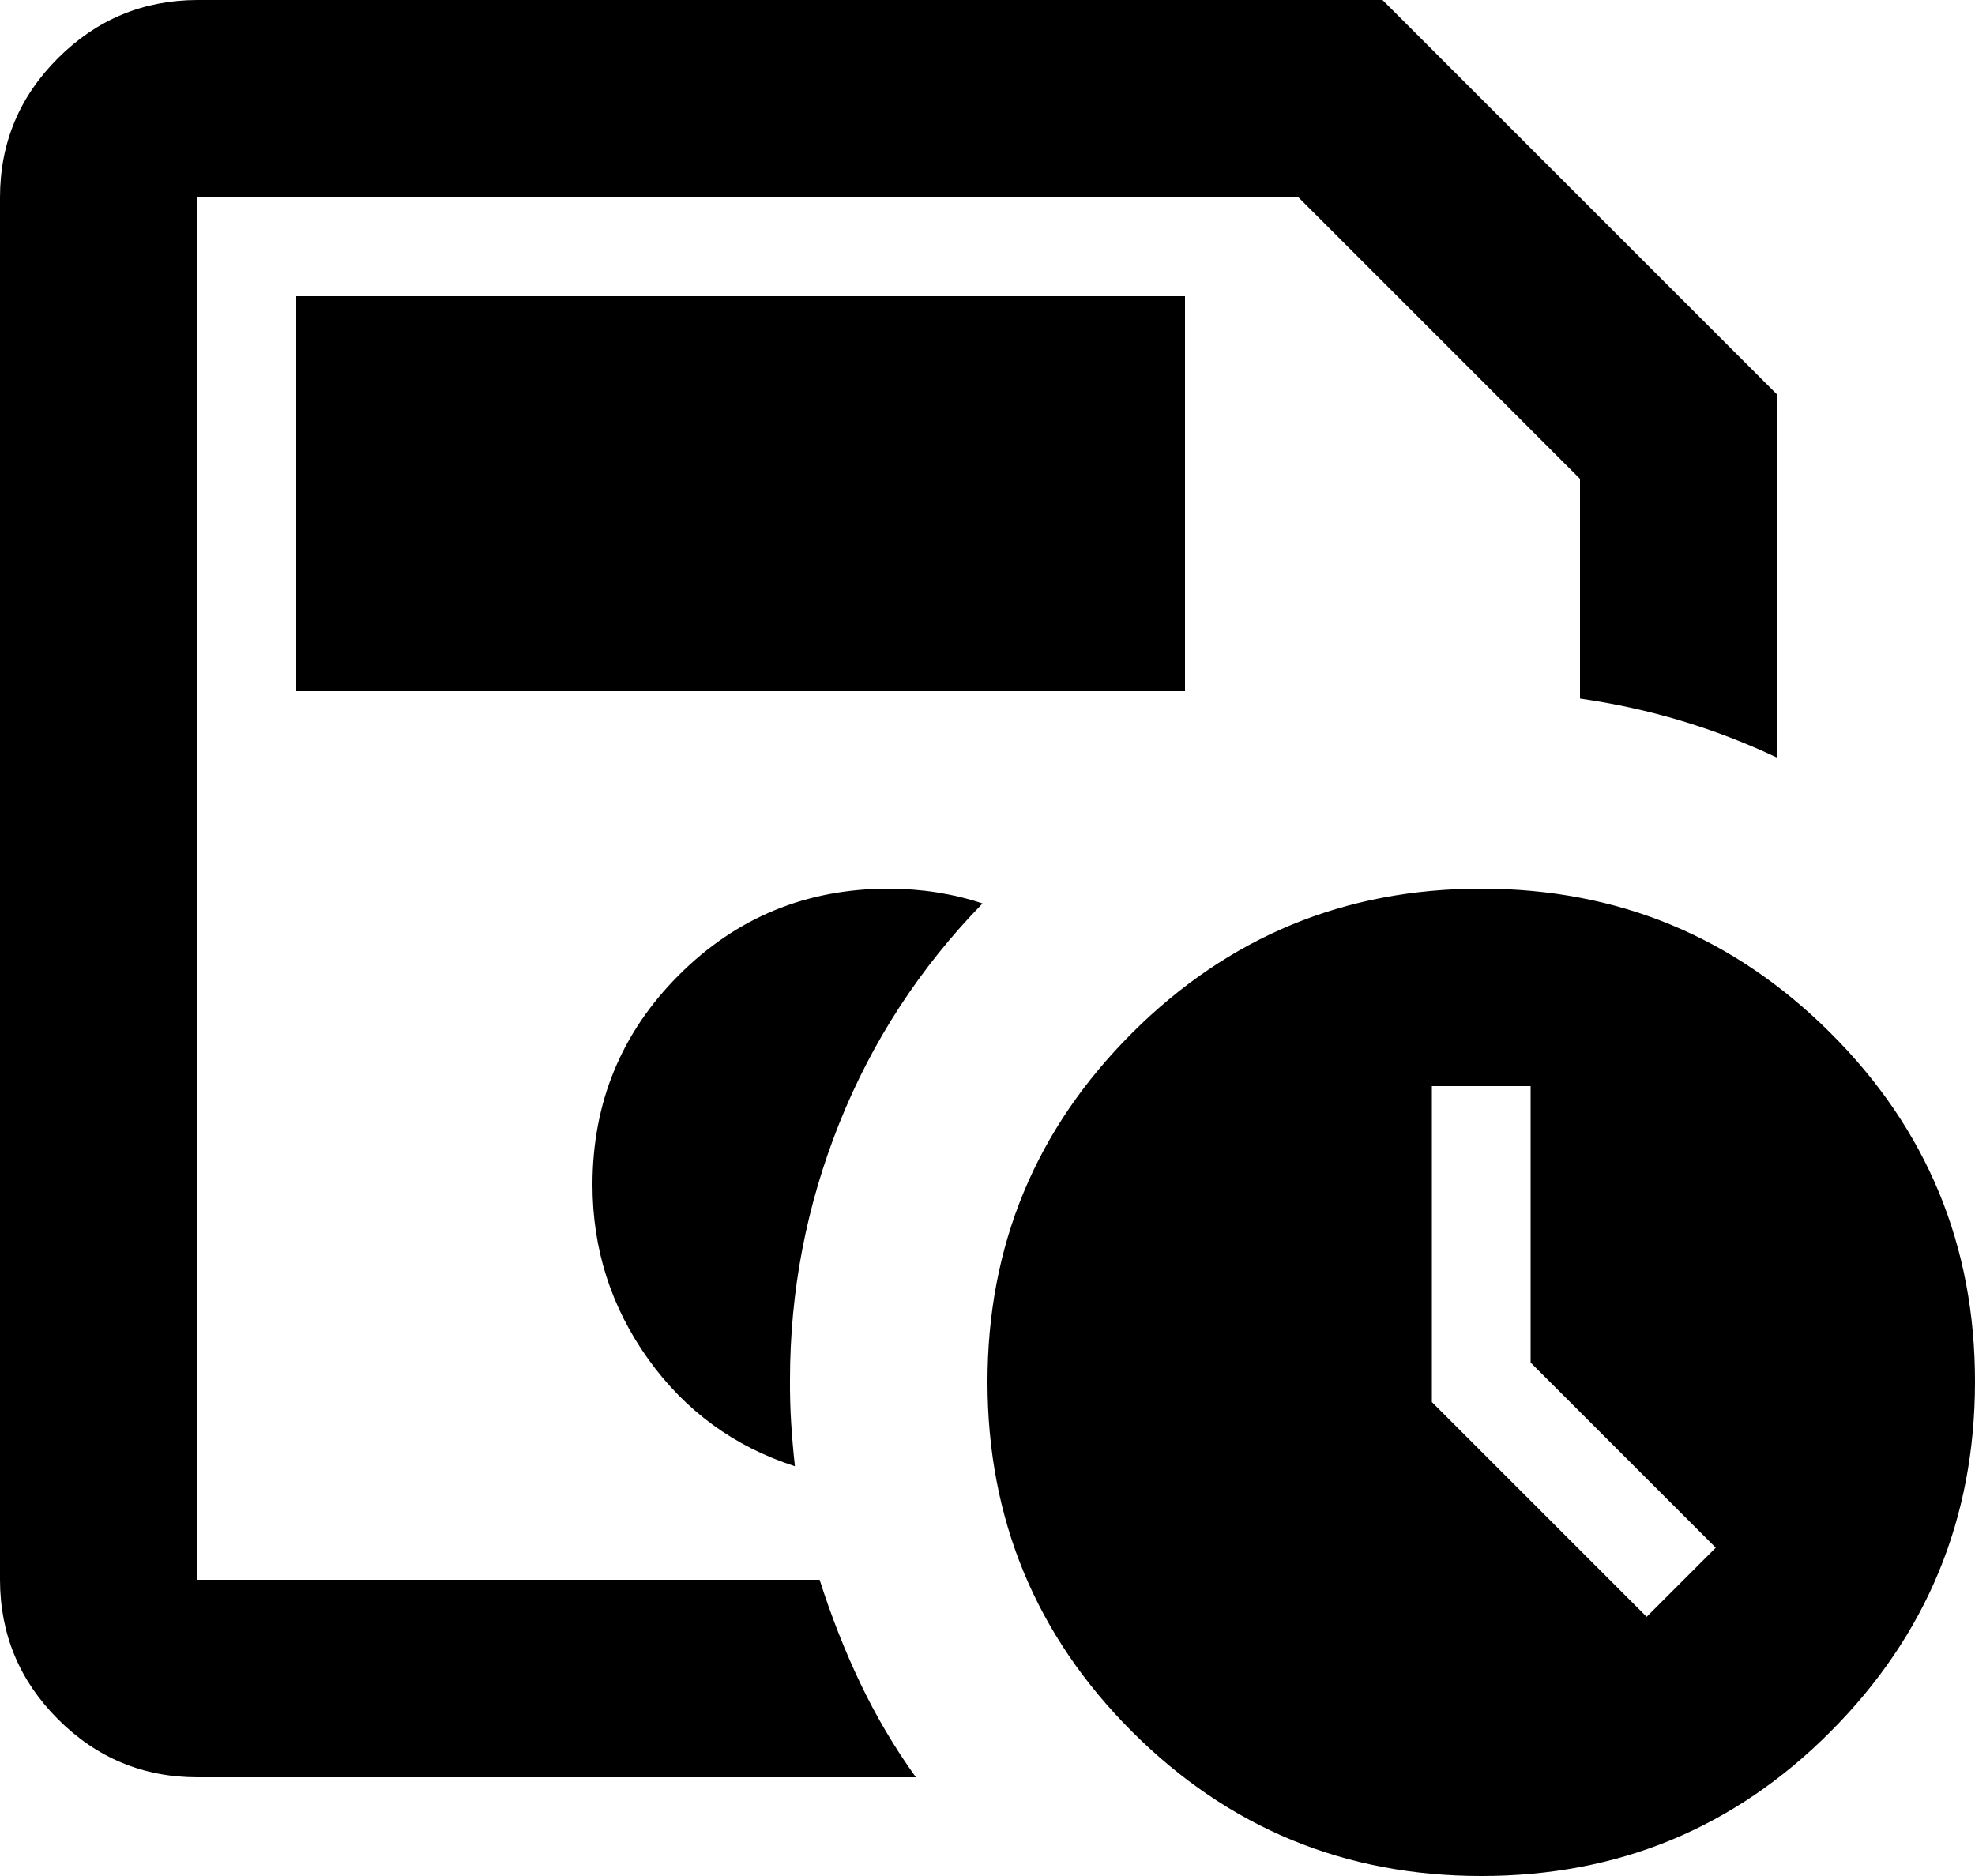 <svg width="20" height="19" viewBox="0 0 20 19" fill="none" xmlns="http://www.w3.org/2000/svg">
<path d="M2 16V2V7.075V7V16ZM2 18C1.45 18 0.979 17.804 0.588 17.413C0.197 17.022 0.001 16.551 0 16V2C0 1.45 0.196 0.979 0.588 0.588C0.98 0.197 1.451 0.001 2 0H14L18 4V7.675C17.683 7.525 17.358 7.4 17.025 7.3C16.692 7.2 16.35 7.125 16 7.075V4.85L13.15 2H2V16H8.3C8.417 16.367 8.554 16.717 8.713 17.05C8.872 17.383 9.059 17.7 9.275 18H2ZM8.05 14.85C8.033 14.7 8.021 14.554 8.012 14.413C8.003 14.272 7.999 14.126 8 13.975C8 13.075 8.167 12.208 8.5 11.375C8.833 10.542 9.317 9.8 9.95 9.15C9.8 9.1 9.646 9.063 9.488 9.038C9.33 9.013 9.167 9.001 9 9C8.167 9 7.458 9.292 6.875 9.875C6.292 10.458 6 11.167 6 12C6 12.65 6.188 13.238 6.563 13.763C6.938 14.288 7.434 14.651 8.05 14.85ZM15 19C13.617 19 12.438 18.512 11.463 17.537C10.488 16.562 10.001 15.383 10 14C9.999 12.617 10.487 11.438 11.463 10.463C12.439 9.488 13.618 9 15 9C16.382 9 17.561 9.488 18.538 10.463C19.515 11.438 20.002 12.617 20 14C19.998 15.383 19.51 16.562 18.537 17.538C17.564 18.514 16.385 19.001 15 19ZM15.5 13.8V11H14.5V14.2L16.675 16.375L17.375 15.675L15.5 13.8ZM3 7H12V3H3V7Z" fill="black"/>
</svg>
